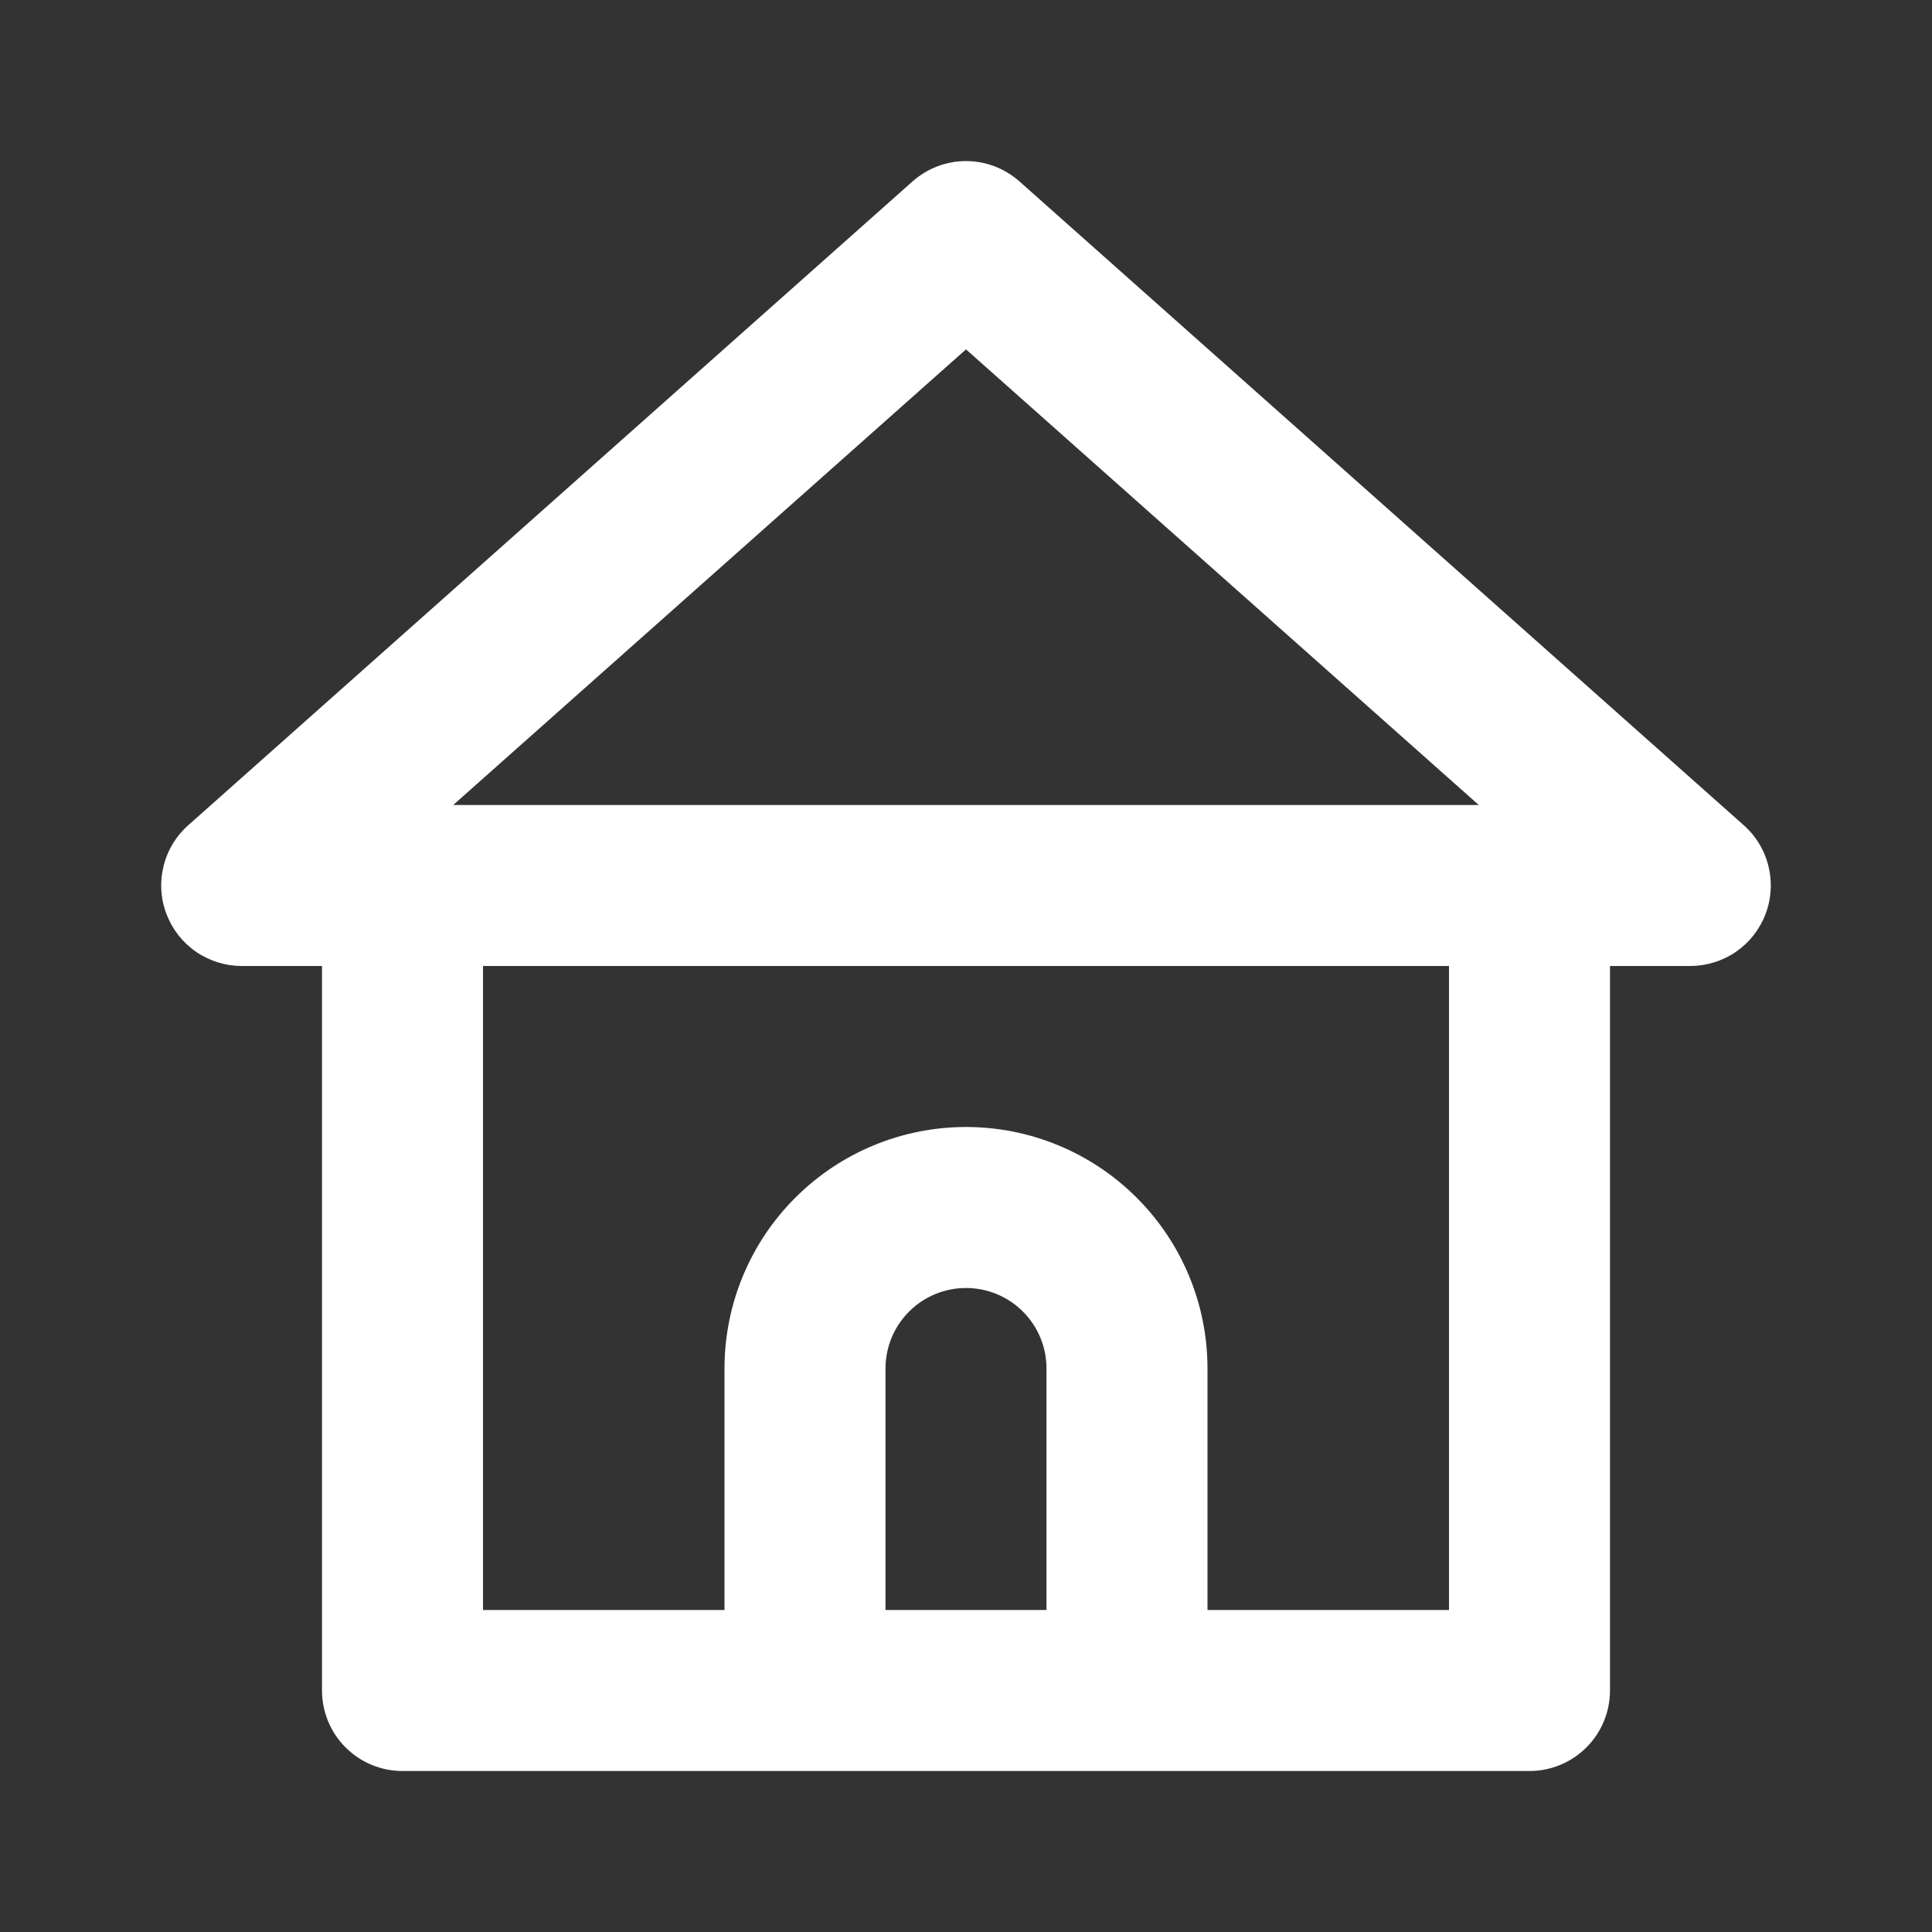 <svg width="24" height="24" viewBox="0 0 24 24" fill="none" xmlns="http://www.w3.org/2000/svg">
<rect x="0" y="0" width="24" height="24" fill="#333333" stroke="none"/>
<path d="M21.66 10.25L12.66 2.25C12.477 2.09 12.243 2.001 12 2.001C11.757 2.001 11.523 2.09 11.34 2.25L2.34 10.25C2.187 10.385 2.079 10.564 2.031 10.763C1.983 10.961 1.996 11.17 2.07 11.36C2.143 11.548 2.27 11.71 2.436 11.824C2.602 11.938 2.799 11.999 3 12H4V21C4 21.265 4.105 21.52 4.293 21.707C4.48 21.895 4.735 22 5 22H19C19.265 22 19.52 21.895 19.707 21.707C19.895 21.52 20 21.265 20 21V12H21C21.201 11.999 21.398 11.938 21.564 11.824C21.73 11.71 21.858 11.548 21.93 11.36C22.004 11.17 22.017 10.961 21.969 10.763C21.921 10.564 21.813 10.385 21.66 10.25ZM13 20H11V17C11 16.735 11.105 16.48 11.293 16.293C11.48 16.105 11.735 16 12 16C12.265 16 12.52 16.105 12.707 16.293C12.895 16.48 13 16.735 13 17V20ZM18 20H15V17C15 16.204 14.684 15.441 14.121 14.879C13.559 14.316 12.796 14 12 14C11.204 14 10.441 14.316 9.879 14.879C9.316 15.441 9 16.204 9 17V20H6V12H18V20ZM5.63 10L12 4.34L18.37 10H5.63Z" fill="white"/>
</svg>
